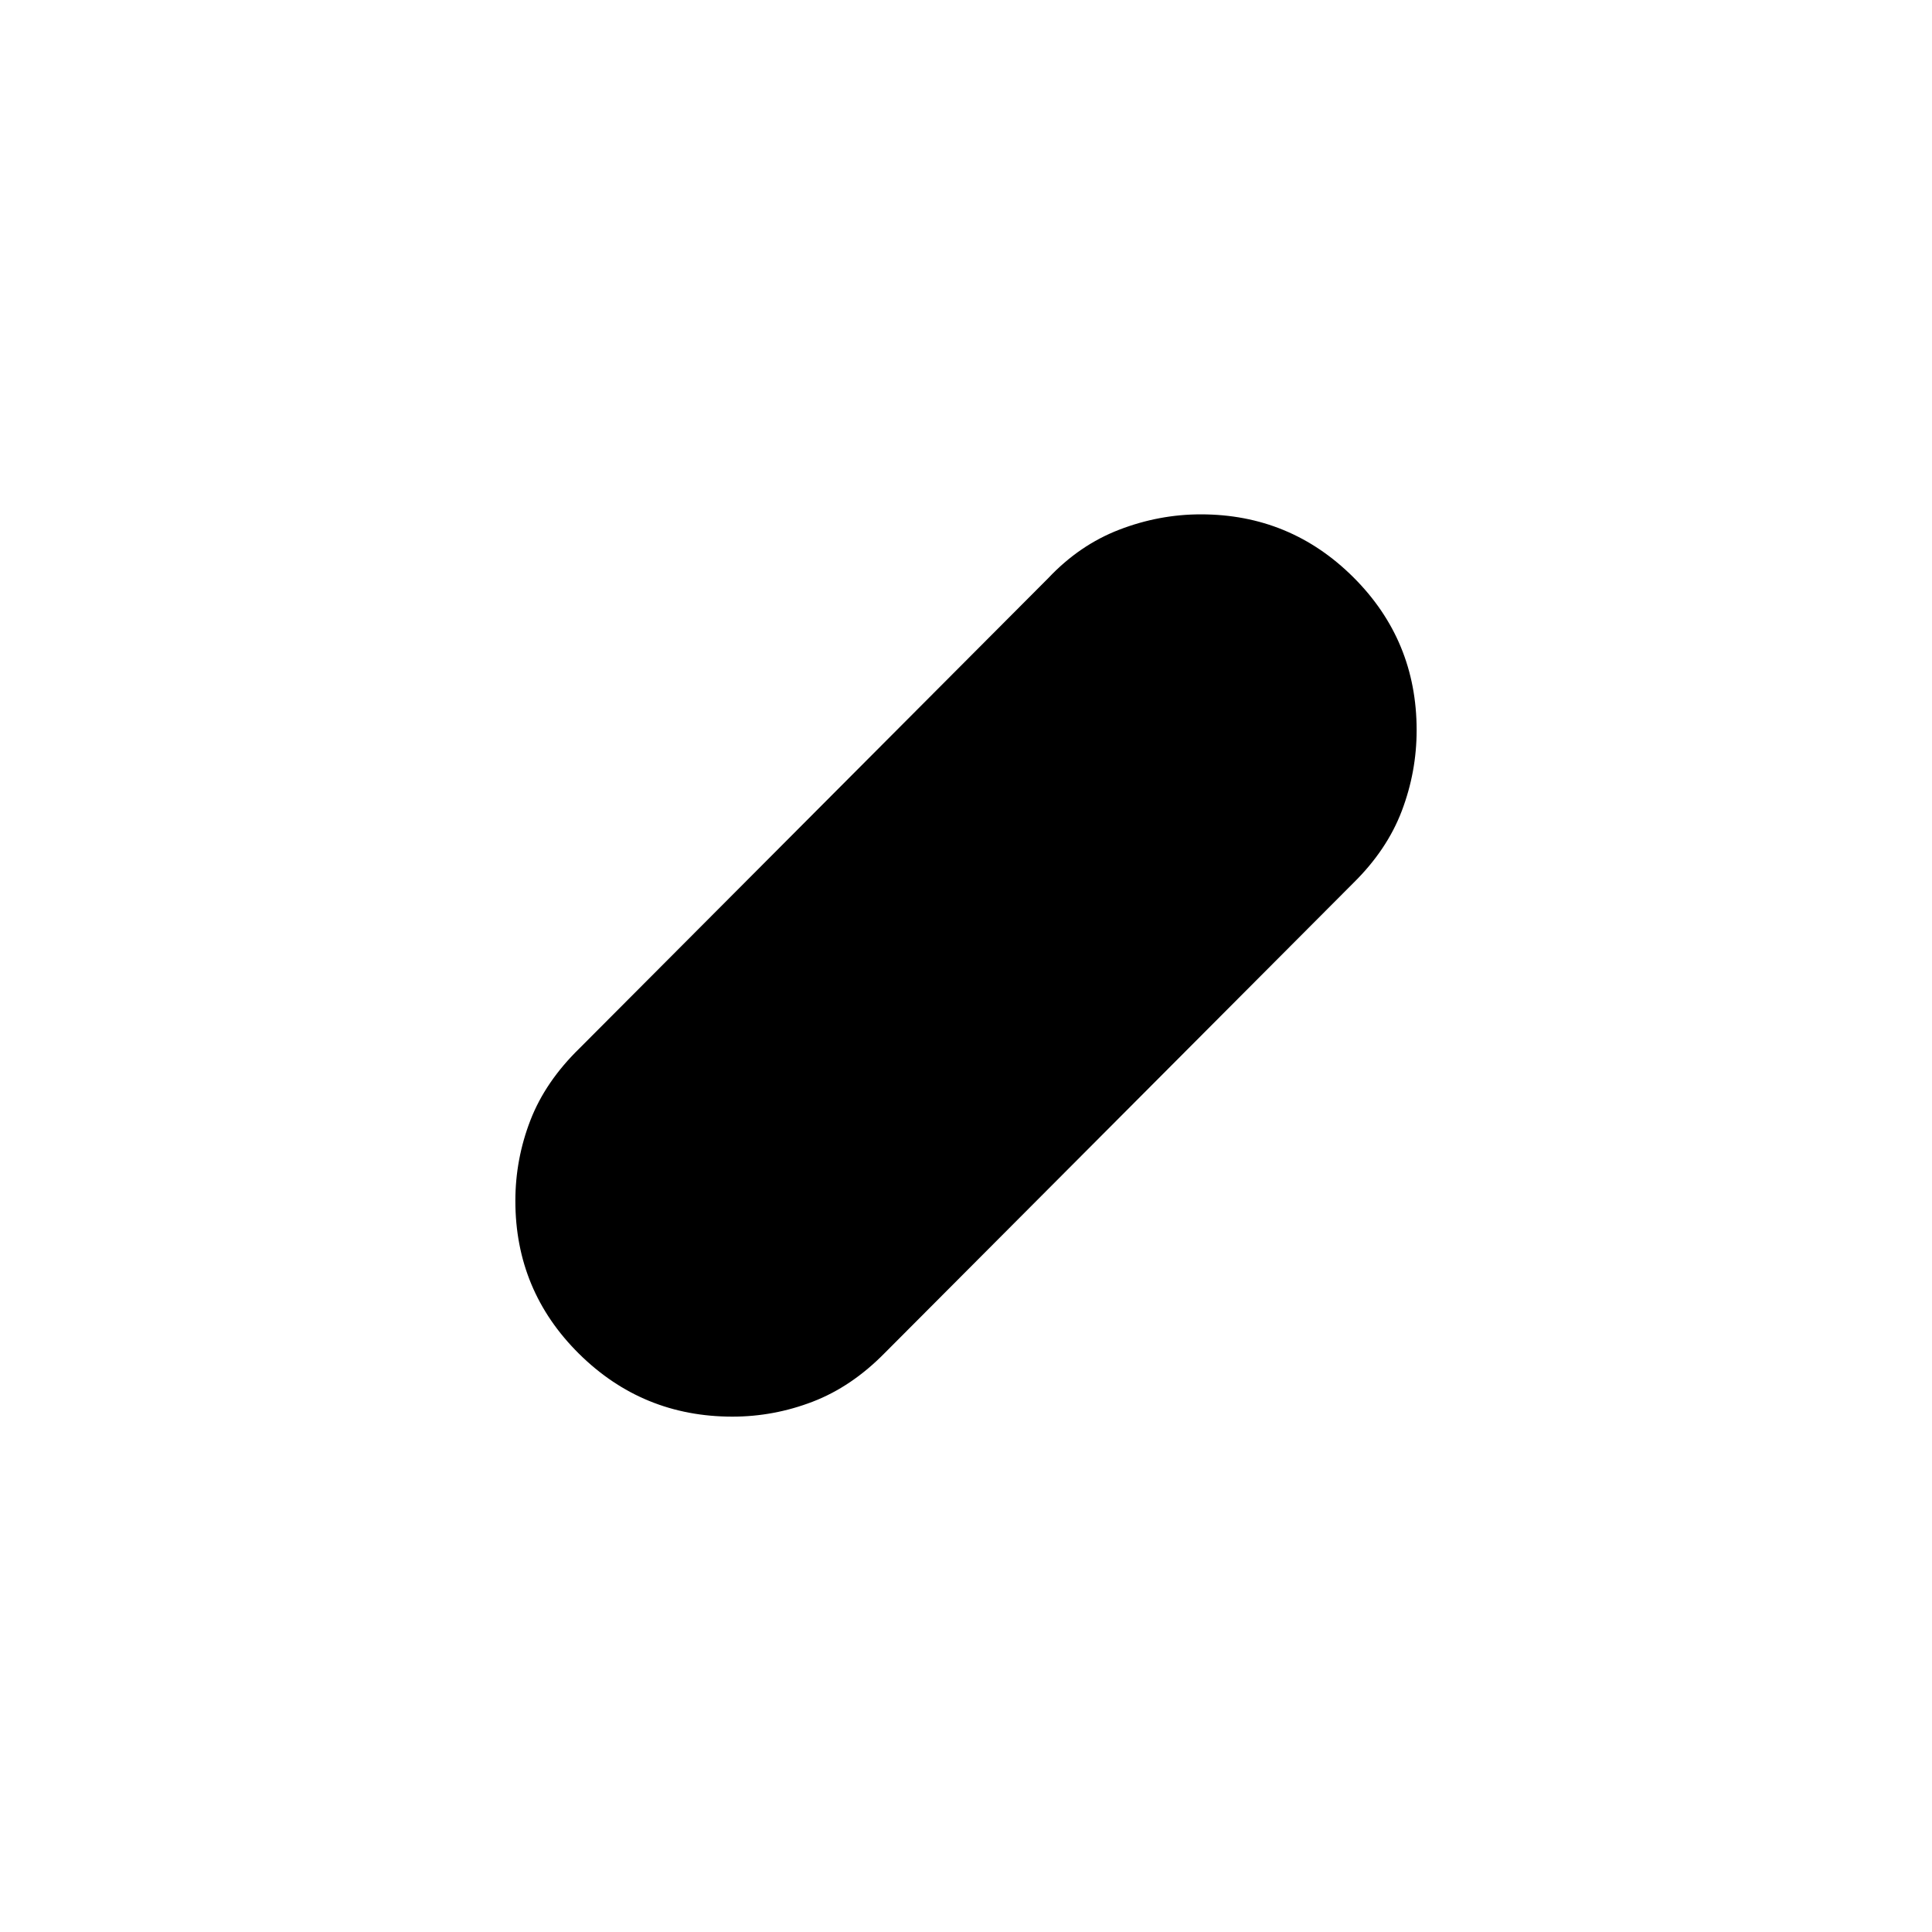 <svg xmlns="http://www.w3.org/2000/svg" height="20" viewBox="0 -960 960 960" width="20"><path d="M363.94-256.08q-44.71 0-76.29-31.3-31.57-31.31-31.57-75.91 0-20.71 7.46-40.01 7.45-19.31 24.58-35.97l232.8-233.5q15.49-16.43 35.26-24.04 19.77-7.61 40.5-7.61 44.43 0 75.84 31.3 31.4 31.31 31.4 75.91 0 20.71-7.36 40.11t-24.1 35.87l-232.81 233.5q-16.46 16.77-35.8 24.21-19.34 7.44-39.91 7.44Z"/></svg>